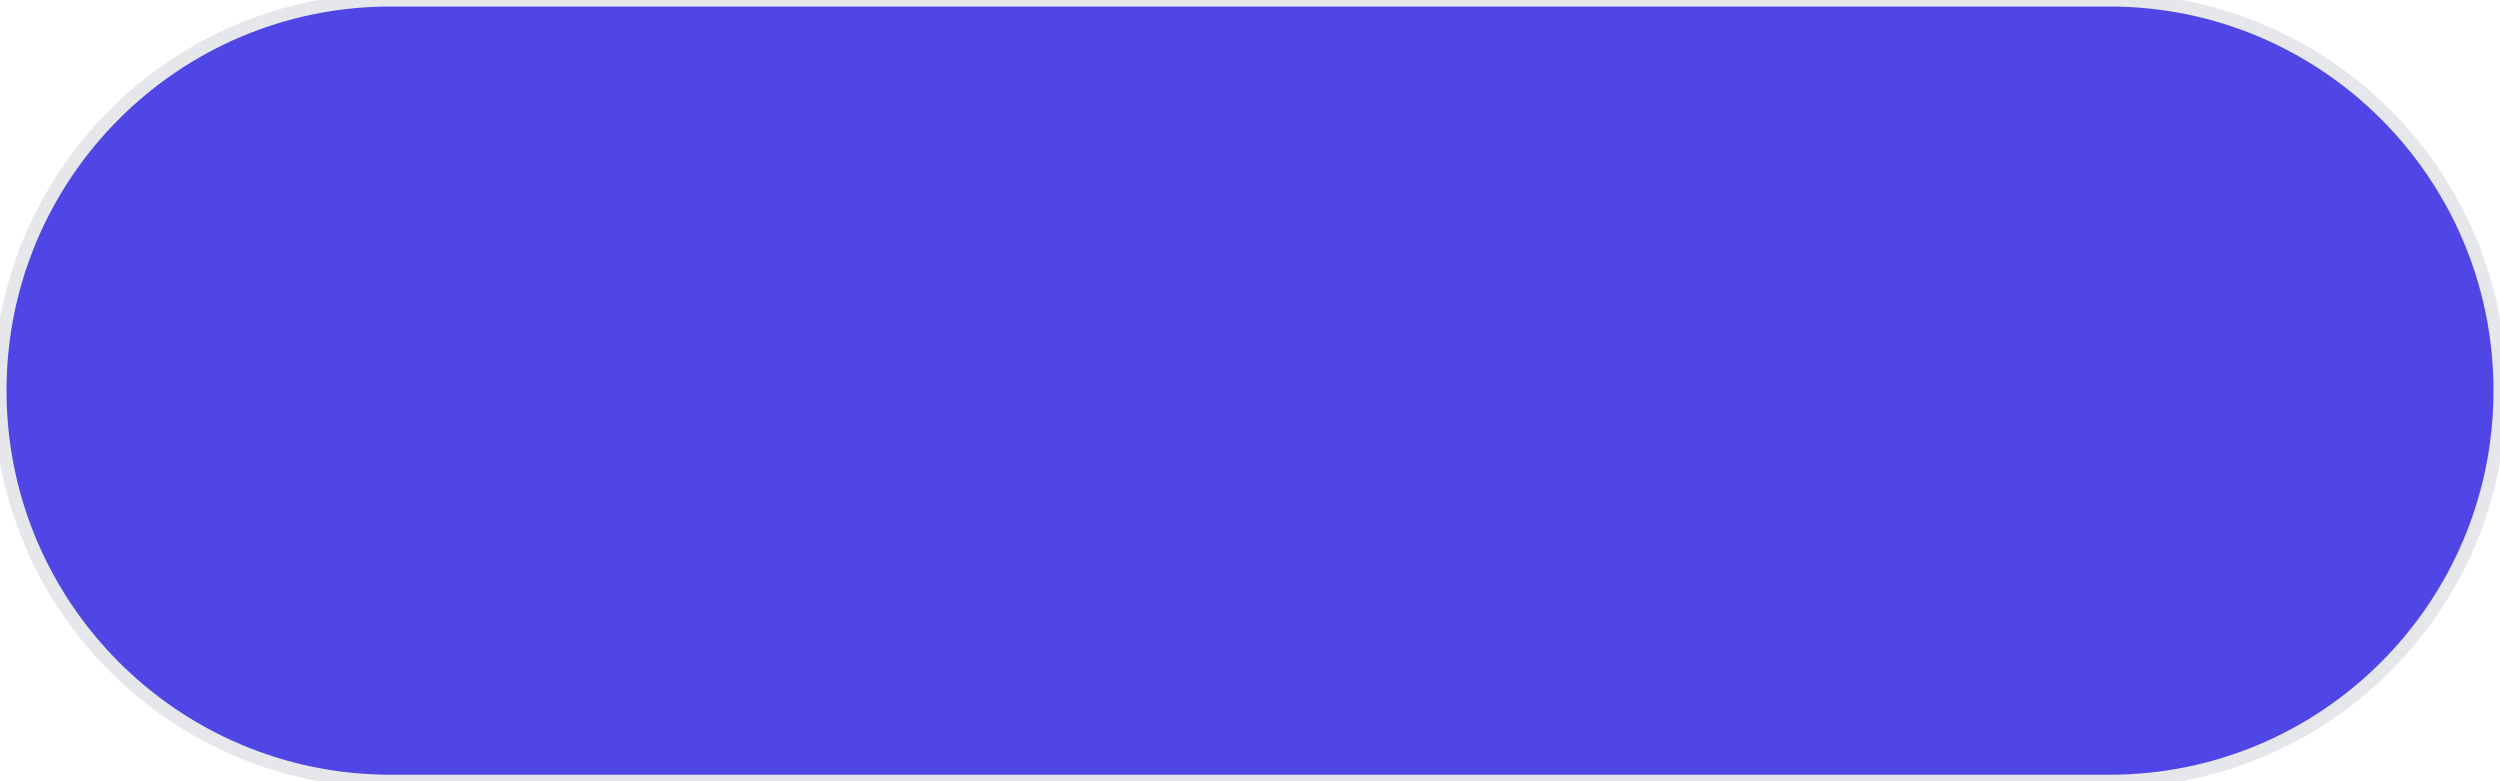 <svg width="192" height="60" viewBox="0 0 192 60" fill="none" xmlns="http://www.w3.org/2000/svg">
<g filter="url(#filter0_d_13_207)">
<path d="M162 0H30C13.431 0 0 13.431 0 30C0 46.569 13.431 60 30 60H162C178.569 60 192 46.569 192 30C192 13.431 178.569 0 162 0Z" fill="#4F46E5"/>
<path d="M162 0H30C13.431 0 0 13.431 0 30C0 46.569 13.431 60 30 60H162C178.569 60 192 46.569 192 30C192 13.431 178.569 0 162 0Z" stroke="#E5E7EB"/>
</g>
<defs>
<filter id="filter0_d_13_207" x="0" y="0" width="192" height="60" filterUnits="userSpaceOnUse" color-interpolation-filters="sRGB">
<feFlood flood-opacity="0" result="BackgroundImageFix"/>
<feColorMatrix in="SourceAlpha" type="matrix" values="0 0 0 0 0 0 0 0 0 0 0 0 0 0 0 0 0 0 127 0" result="hardAlpha"/>
<feOffset/>
<feComposite in2="hardAlpha" operator="out"/>
<feColorMatrix type="matrix" values="0 0 0 0 0 0 0 0 0 0 0 0 0 0 0 0 0 0 0.08 0"/>
<feBlend mode="normal" in2="BackgroundImageFix" result="effect1_dropShadow_13_207"/>
<feBlend mode="normal" in="SourceGraphic" in2="effect1_dropShadow_13_207" result="shape"/>
</filter>
</defs>
</svg>
